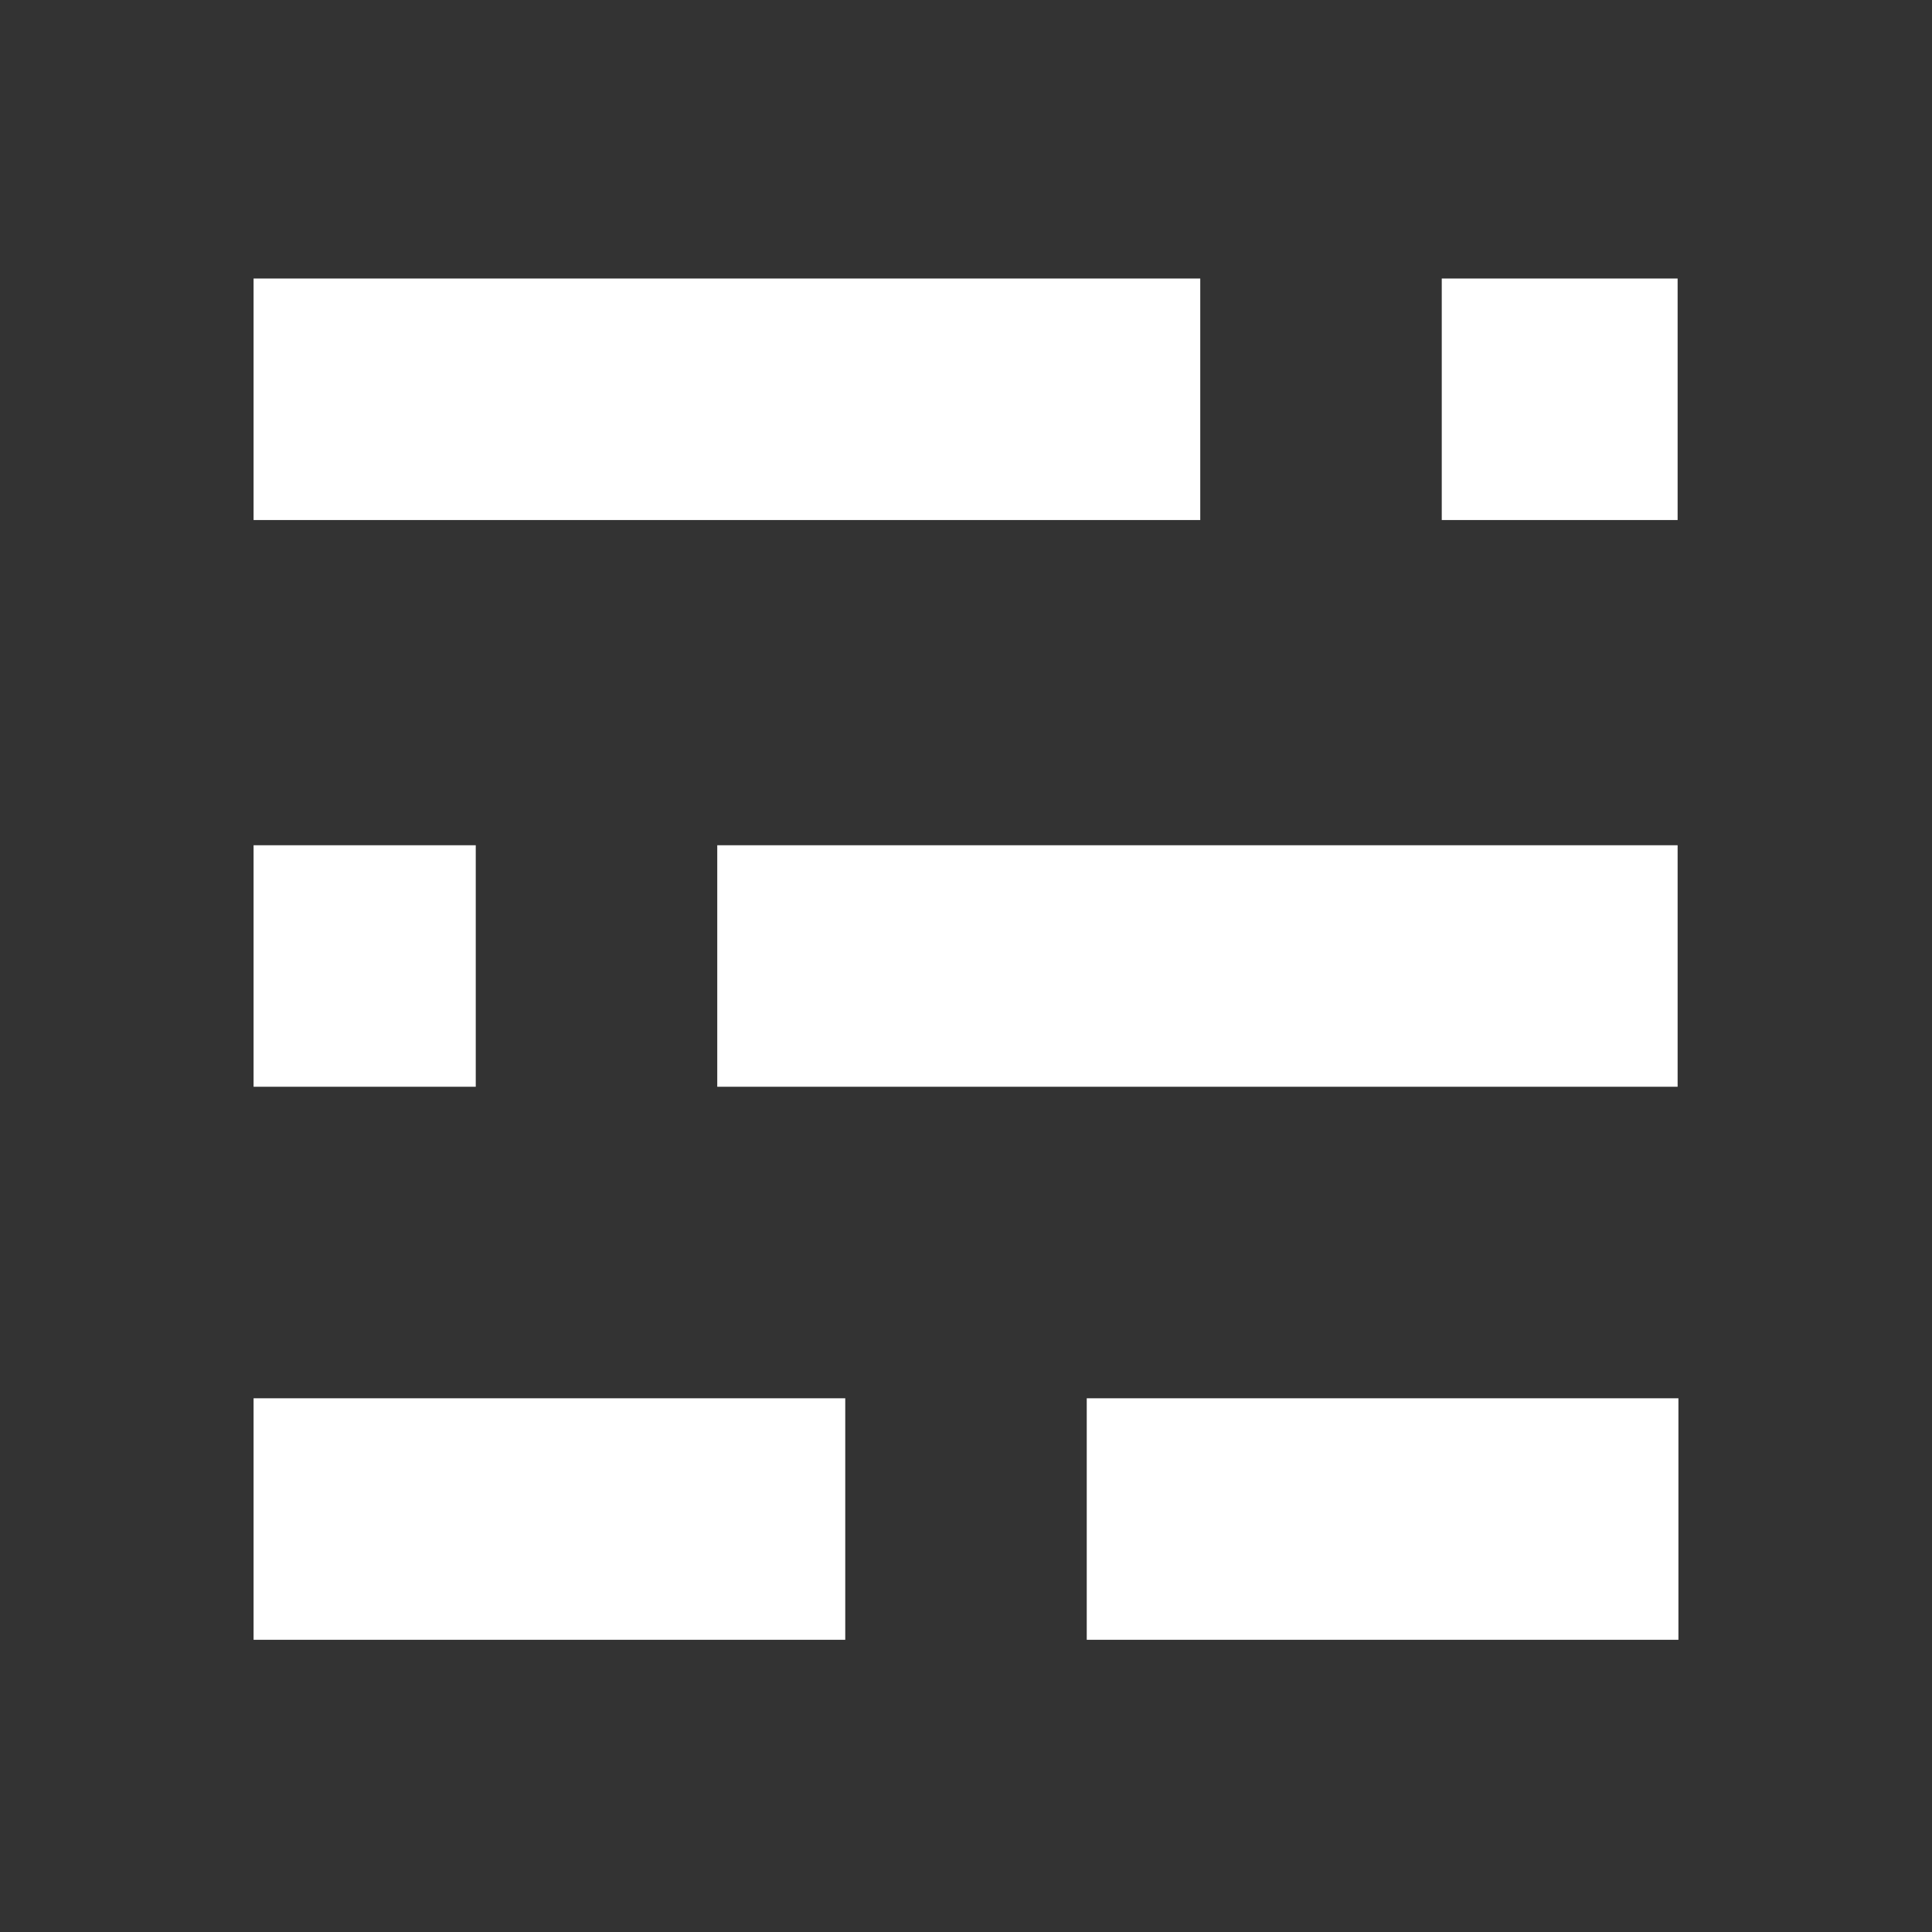 <svg xmlns="http://www.w3.org/2000/svg" viewBox="0 0 24 24"><rect x="0" y="0" width="24" height="24" fill="#333333" stroke="none"/><defs><style>.cls-1{fill:none;}.cls-2{fill:#fff;}</style></defs><g id="Layer_2" data-name="Layer 2"><g id="Layer_4" data-name="Layer 4"><rect class="cls-1" width="24" height="24"/></g><g id="Layer_6" data-name="Layer 6"><rect class="cls-2" x="3.15" y="3.46" width="11.76" height="3"/><rect class="cls-2" x="17.91" y="3.46" width="2.93" height="3"/><rect class="cls-2" x="3.15" y="10.5" width="2.76" height="3"/><rect class="cls-2" x="8.91" y="10.5" width="11.93" height="3"/><rect class="cls-2" x="3.15" y="17.37" width="7.35" height="3"/><rect class="cls-2" x="13.5" y="17.37" width="7.35" height="3"/></g></g></svg>